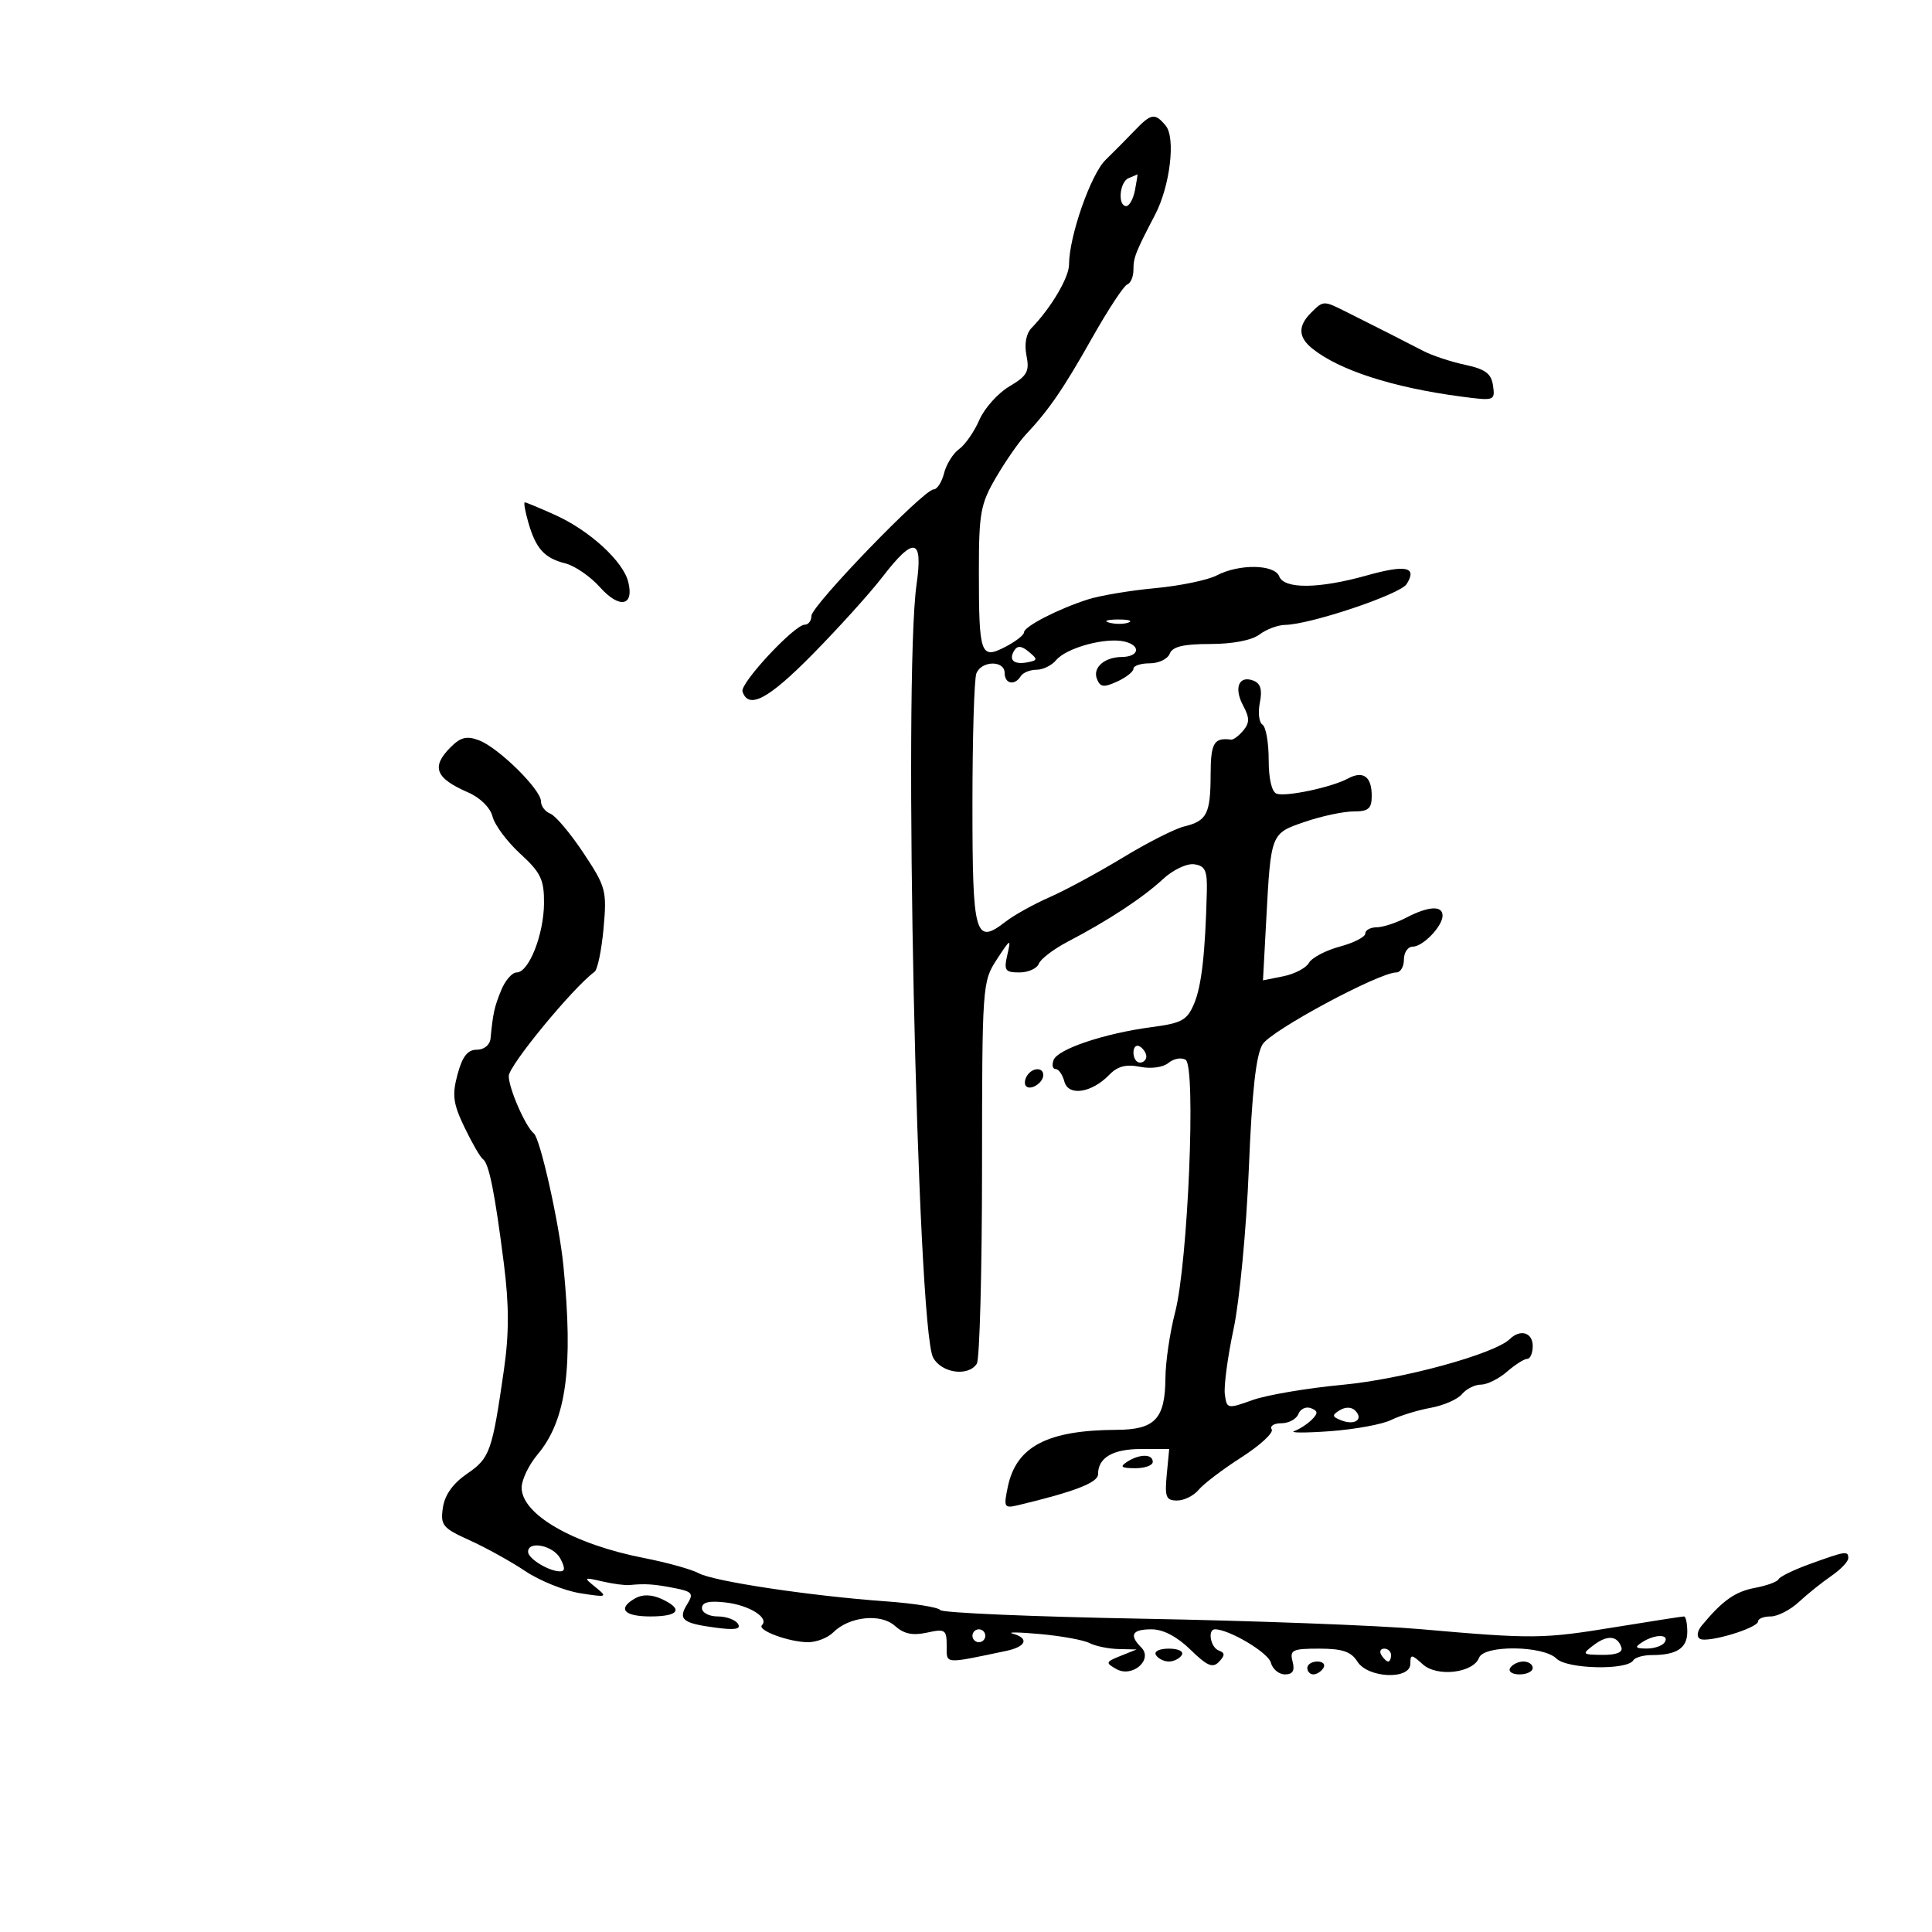 <svg xmlns="http://www.w3.org/2000/svg" width="300" height="300" viewBox="0 0 300 300" version="1.1">
	<path d="M 176.212 20.250 C 175.030 21.488, 172.988 23.547, 171.674 24.827 C 169.371 27.070, 166 36.727, 166 41.081 C 166 43.080, 163.199 47.821, 160.191 50.914 C 159.335 51.793, 159.033 53.415, 159.391 55.207 C 159.885 57.673, 159.503 58.362, 156.734 60.001 C 154.955 61.054, 152.858 63.397, 152.072 65.208 C 151.287 67.018, 149.876 69.052, 148.937 69.727 C 147.997 70.401, 146.944 72.089, 146.595 73.477 C 146.247 74.865, 145.512 76, 144.962 76 C 143.445 76, 126 94.057, 126 95.628 C 126 96.383, 125.533 97, 124.963 97 C 123.365 97, 114.873 106.118, 115.294 107.382 C 116.232 110.202, 119.307 108.574, 126.142 101.637 C 130.189 97.530, 135.075 92.123, 137 89.622 C 141.939 83.206, 143.357 83.507, 142.322 90.750 C 140.233 105.360, 142.392 206.126, 144.893 210.801 C 146.190 213.223, 150.366 213.807, 151.680 211.750 C 152.119 211.063, 152.483 197.446, 152.489 181.490 C 152.500 152.993, 152.540 152.419, 154.779 148.990 C 156.923 145.708, 157.020 145.664, 156.421 148.250 C 155.856 150.687, 156.068 151, 158.285 151 C 159.660 151, 161.020 150.391, 161.305 149.647 C 161.591 148.902, 163.650 147.342, 165.880 146.179 C 172.045 142.966, 177.456 139.409, 180.575 136.518 C 182.149 135.060, 184.293 134.041, 185.444 134.206 C 187.148 134.450, 187.482 135.184, 187.396 138.500 C 187.148 148.097, 186.580 153.094, 185.424 155.843 C 184.342 158.417, 183.516 158.875, 178.843 159.490 C 171.542 160.450, 164.257 162.889, 163.603 164.592 C 163.306 165.366, 163.446 166, 163.915 166 C 164.383 166, 164.994 166.871, 165.273 167.935 C 165.884 170.271, 169.516 169.722, 172.263 166.880 C 173.533 165.566, 174.861 165.222, 177.011 165.652 C 178.746 165.999, 180.606 165.742, 181.454 165.038 C 182.256 164.373, 183.449 164.160, 184.105 164.565 C 185.740 165.576, 184.473 196.087, 182.477 203.749 C 181.665 206.868, 180.986 211.463, 180.968 213.960 C 180.924 220.325, 179.355 221.995, 173.390 222.024 C 162.619 222.076, 157.800 224.604, 156.488 230.888 C 155.823 234.073, 155.921 234.242, 158.140 233.712 C 166.820 231.643, 170.500 230.220, 170.500 228.935 C 170.500 226.343, 172.788 225, 177.205 225 L 181.553 225 181.171 229 C 180.842 232.450, 181.063 233, 182.773 233 C 183.863 233, 185.373 232.251, 186.128 231.334 C 186.882 230.418, 189.875 228.146, 192.779 226.285 C 195.682 224.424, 197.793 222.474, 197.470 221.951 C 197.146 221.428, 197.823 221, 198.972 221 C 200.122 221, 201.311 220.353, 201.614 219.563 C 201.917 218.773, 202.792 218.367, 203.557 218.660 C 204.666 219.086, 204.696 219.447, 203.706 220.436 C 203.023 221.120, 201.797 221.918, 200.982 222.210 C 200.167 222.503, 202.650 222.515, 206.500 222.238 C 210.350 221.960, 214.625 221.178, 216 220.500 C 217.375 219.822, 220.142 218.970, 222.150 218.607 C 224.157 218.244, 226.349 217.284, 227.022 216.474 C 227.695 215.663, 229.021 215, 229.969 215 C 230.918 215, 232.732 214.100, 234 213 C 235.268 211.900, 236.687 211, 237.153 211 C 237.619 211, 238 210.100, 238 209 C 238 206.914, 236.087 206.333, 234.450 207.922 C 232.049 210.252, 217.795 214.155, 208.500 215.028 C 203 215.544, 196.700 216.611, 194.500 217.399 C 190.589 218.800, 190.493 218.780, 190.192 216.502 C 190.022 215.220, 190.636 210.645, 191.555 206.336 C 192.475 202.026, 193.537 190.850, 193.917 181.500 C 194.408 169.429, 195.027 163.822, 196.054 162.162 C 197.392 159.998, 214.139 151, 216.827 151 C 217.472 151, 218 150.100, 218 149 C 218 147.900, 218.605 147, 219.345 147 C 220.946 147, 224 143.832, 224 142.171 C 224 140.575, 221.803 140.700, 218.364 142.494 C 216.789 143.315, 214.713 143.990, 213.750 143.994 C 212.787 143.997, 212 144.433, 212 144.961 C 212 145.490, 210.215 146.404, 208.033 146.991 C 205.851 147.579, 203.701 148.712, 203.254 149.510 C 202.807 150.309, 201.018 151.246, 199.279 151.594 L 196.115 152.227 196.620 142.863 C 197.350 129.310, 197.305 129.425, 202.673 127.596 C 205.249 126.718, 208.626 126, 210.178 126 C 212.503 126, 213 125.570, 213 123.559 C 213 120.572, 211.667 119.616, 209.291 120.898 C 206.788 122.248, 199.741 123.747, 198.245 123.248 C 197.480 122.993, 197 120.962, 197 117.976 C 197 115.304, 196.565 112.849, 196.033 112.520 C 195.501 112.191, 195.319 110.655, 195.629 109.105 C 196.030 107.098, 195.743 106.115, 194.628 105.688 C 192.374 104.823, 191.558 106.805, 193.033 109.561 C 194.047 111.456, 194.051 112.233, 193.055 113.434 C 192.369 114.260, 191.514 114.897, 191.154 114.850 C 188.503 114.499, 187.999 115.358, 187.985 120.250 C 187.967 126.388, 187.417 127.468, 183.871 128.335 C 182.425 128.688, 178.150 130.857, 174.371 133.154 C 170.592 135.451, 165.475 138.220, 163 139.308 C 160.525 140.396, 157.459 142.097, 156.186 143.087 C 151.409 146.806, 151 145.379, 151 124.975 C 151 114.629, 151.273 105.452, 151.607 104.582 C 152.379 102.570, 156 102.503, 156 104.500 C 156 106.198, 157.566 106.511, 158.500 105 C 158.840 104.450, 159.936 104, 160.937 104 C 161.937 104, 163.309 103.333, 163.986 102.517 C 165.604 100.567, 171.773 98.905, 174.682 99.635 C 177.223 100.273, 176.868 101.991, 174.191 102.015 C 171.508 102.040, 169.654 103.657, 170.321 105.393 C 170.828 106.716, 171.364 106.791, 173.466 105.833 C 174.860 105.198, 176 104.301, 176 103.839 C 176 103.378, 177.139 103, 178.531 103 C 179.924 103, 181.322 102.325, 181.638 101.500 C 182.057 100.409, 183.770 100, 187.916 100 C 191.381 100, 194.379 99.424, 195.559 98.532 C 196.626 97.724, 198.425 97.049, 199.556 97.032 C 203.482 96.971, 217.412 92.295, 218.418 90.700 C 220.107 88.022, 218.341 87.641, 212.212 89.361 C 204.806 91.439, 199.404 91.494, 198.638 89.500 C 197.916 87.617, 192.427 87.528, 188.948 89.344 C 187.544 90.077, 183.236 90.970, 179.374 91.329 C 175.512 91.688, 170.811 92.475, 168.926 93.079 C 164.269 94.571, 159 97.290, 159 98.202 C 159 98.613, 157.694 99.624, 156.097 100.450 C 152.268 102.430, 152 101.665, 152 88.756 C 152 79.628, 152.253 78.244, 154.680 74.103 C 156.154 71.588, 158.211 68.624, 159.253 67.515 C 162.882 63.651, 165.084 60.446, 169.567 52.500 C 172.049 48.100, 174.512 44.350, 175.040 44.167 C 175.568 43.983, 176 42.965, 176 41.903 C 176 39.971, 176.288 39.238, 179.365 33.332 C 181.691 28.868, 182.581 21.405, 181.012 19.514 C 179.342 17.502, 178.749 17.593, 176.212 20.250 M 175.250 27.662 C 173.839 28.232, 173.520 32, 174.883 32 C 175.369 32, 175.982 30.875, 176.245 29.500 C 176.508 28.125, 176.673 27.036, 176.611 27.079 C 176.550 27.122, 175.938 27.385, 175.250 27.662 M 203.571 48.571 C 201.527 50.616, 201.583 52.353, 203.750 54.104 C 207.929 57.479, 216.244 60.168, 226.861 61.576 C 232.054 62.265, 232.168 62.226, 231.838 59.890 C 231.572 58.006, 230.653 57.319, 227.500 56.647 C 225.300 56.178, 222.375 55.208, 221 54.491 C 218.446 53.160, 213.588 50.696, 208.846 48.326 C 205.524 46.666, 205.474 46.669, 203.571 48.571 M 82.028 81.097 C 83.202 85.192, 84.527 86.664, 87.770 87.478 C 89.249 87.850, 91.674 89.515, 93.159 91.179 C 96.192 94.576, 98.503 94.140, 97.552 90.351 C 96.741 87.121, 91.524 82.353, 86.167 79.947 C 83.784 78.876, 81.678 78, 81.487 78 C 81.296 78, 81.539 79.394, 82.028 81.097 M 172.269 96.693 C 173.242 96.947, 174.592 96.930, 175.269 96.656 C 175.946 96.382, 175.150 96.175, 173.500 96.195 C 171.850 96.215, 171.296 96.439, 172.269 96.693 M 157.489 101.018 C 156.574 102.498, 157.442 103.255, 159.577 102.838 C 161.140 102.534, 161.156 102.371, 159.745 101.201 C 158.620 100.269, 157.984 100.218, 157.489 101.018 M 69.982 116.018 C 66.913 119.087, 67.585 120.827, 72.697 123.051 C 74.574 123.867, 76.139 125.419, 76.488 126.810 C 76.815 128.112, 78.752 130.707, 80.791 132.575 C 83.972 135.489, 84.496 136.580, 84.475 140.236 C 84.446 145.113, 82.125 151, 80.231 151 C 79.527 151, 78.446 152.238, 77.829 153.750 C 76.758 156.376, 76.560 157.272, 76.171 161.250 C 76.072 162.264, 75.175 163, 74.039 163 C 72.611 163, 71.796 164.042, 71.046 166.828 C 70.178 170.053, 70.350 171.353, 72.139 175.078 C 73.308 177.510, 74.592 179.725, 74.994 180 C 75.928 180.640, 76.855 185.279, 78.246 196.268 C 79.060 202.701, 79.059 207.096, 78.241 212.768 C 76.416 225.436, 76.067 226.415, 72.523 228.844 C 70.338 230.341, 69.061 232.133, 68.771 234.107 C 68.369 236.843, 68.727 237.279, 72.916 239.171 C 75.437 240.309, 79.330 242.466, 81.568 243.963 C 83.805 245.461, 87.630 247.003, 90.068 247.391 C 94.260 248.058, 94.392 248.009, 92.500 246.480 C 90.574 244.923, 90.611 244.889, 93.500 245.557 C 95.150 245.939, 97.063 246.195, 97.750 246.126 C 100.173 245.882, 101.532 245.973, 104.693 246.588 C 107.501 247.135, 107.746 247.433, 106.731 249.060 C 105.234 251.457, 105.931 252.047, 111.070 252.736 C 114.127 253.146, 115.108 252.984, 114.594 252.152 C 114.202 251.518, 112.784 251, 111.441 251 C 110.098 251, 109 250.415, 109 249.701 C 109 248.791, 110.111 248.531, 112.705 248.834 C 116.363 249.261, 119.462 251.205, 118.314 252.353 C 117.519 253.148, 122.542 255, 125.494 255 C 126.794 255, 128.538 254.319, 129.371 253.487 C 131.851 251.006, 136.770 250.482, 138.960 252.464 C 140.337 253.710, 141.717 254.001, 143.933 253.515 C 146.763 252.893, 147 253.049, 147 255.534 C 147 258.447, 146.472 258.401, 156.250 256.350 C 159.367 255.696, 159.858 254.380, 157.250 253.671 C 156.287 253.409, 158.200 253.438, 161.500 253.734 C 164.800 254.031, 168.258 254.662, 169.184 255.137 C 170.111 255.612, 172.136 256.029, 173.684 256.063 L 176.500 256.127 174 257.128 C 171.670 258.062, 171.626 258.201, 173.356 259.174 C 175.832 260.567, 179.106 257.706, 177.207 255.807 C 175.284 253.884, 175.788 253, 178.810 253 C 180.615 253, 182.776 254.130, 184.851 256.159 C 187.452 258.701, 188.318 259.067, 189.291 258.034 C 190.237 257.029, 190.228 256.650, 189.250 256.292 C 187.969 255.822, 187.467 253, 188.664 253 C 190.857 253, 196.927 256.613, 197.331 258.159 C 197.596 259.172, 198.582 260, 199.523 260 C 200.741 260, 201.083 259.424, 200.710 258 C 200.242 256.211, 200.680 256, 204.853 256 C 208.436 256, 209.809 256.464, 210.768 258 C 212.393 260.602, 219 260.879, 219 258.345 C 219 256.838, 219.172 256.846, 220.933 258.439 C 223.154 260.450, 228.761 259.787, 229.675 257.406 C 230.441 255.408, 239.657 255.514, 241.687 257.544 C 243.321 259.178, 252.639 259.392, 253.612 257.819 C 253.890 257.368, 255.180 257, 256.477 257 C 260.353 257, 262 255.924, 262 253.393 C 262 252.077, 261.772 251, 261.493 251 C 261.215 251, 256.377 251.752, 250.743 252.671 C 239.532 254.500, 238.088 254.515, 220.500 252.969 C 213.900 252.389, 194.550 251.663, 177.500 251.354 C 160.450 251.046, 146.275 250.441, 146 250.009 C 145.725 249.578, 141.900 248.967, 137.500 248.652 C 125.854 247.817, 110.809 245.555, 108.500 244.292 C 107.400 243.691, 103.575 242.627, 100 241.928 C 89.047 239.789, 81 235.161, 81 231 C 81 229.784, 82.113 227.466, 83.474 225.849 C 87.939 220.543, 89.054 212.374, 87.481 196.500 C 86.834 189.969, 83.890 176.803, 82.897 176 C 81.596 174.948, 79 169.009, 79 167.086 C 79 165.465, 88.969 153.355, 92.332 150.890 C 92.790 150.555, 93.415 147.516, 93.721 144.137 C 94.250 138.305, 94.091 137.711, 90.598 132.449 C 88.573 129.400, 86.260 126.653, 85.458 126.346 C 84.656 126.038, 84 125.174, 84 124.426 C 84 122.597, 77.412 116.107, 74.388 114.958 C 72.488 114.235, 71.536 114.464, 69.982 116.018 M 176 163.441 C 176 164.298, 176.450 165, 177 165 C 177.550 165, 178 164.577, 178 164.059 C 178 163.541, 177.550 162.840, 177 162.500 C 176.450 162.160, 176 162.584, 176 163.441 M 159.459 167.067 C 159.096 167.653, 159.040 168.373, 159.333 168.667 C 160.050 169.383, 162 168.121, 162 166.941 C 162 165.663, 160.274 165.748, 159.459 167.067 M 208.020 218.988 C 206.778 219.755, 206.824 219.995, 208.321 220.570 C 210.408 221.370, 211.770 220.370, 210.425 219.025 C 209.857 218.457, 208.903 218.442, 208.020 218.988 M 175 227 C 173.831 227.755, 174.107 227.973, 176.250 227.985 C 177.762 227.993, 179 227.550, 179 227 C 179 225.736, 176.957 225.736, 175 227 M 82 240.965 C 82 242.027, 85.231 244, 86.969 244 C 87.760 244, 87.769 243.437, 87 242 C 85.921 239.984, 82 239.172, 82 240.965 M 281 242.870 C 278.525 243.767, 276.355 244.823, 276.177 245.218 C 276 245.613, 274.351 246.219, 272.514 246.563 C 269.429 247.142, 267.473 248.525, 264.260 252.399 C 263.540 253.267, 263.411 254.136, 263.952 254.470 C 265.096 255.177, 273 252.807, 273 251.757 C 273 251.340, 273.880 251, 274.955 251 C 276.030 251, 278 249.988, 279.333 248.750 C 280.666 247.512, 282.937 245.691, 284.378 244.703 C 285.820 243.715, 287 242.478, 287 241.953 C 287 240.779, 286.612 240.838, 281 242.870 M 98.686 248.156 C 95.813 249.764, 96.819 251, 101 251 C 105.472 251, 106.177 249.857, 102.686 248.267 C 101.202 247.590, 99.767 247.551, 98.686 248.156 M 151 254 C 151 254.550, 151.450 255, 152 255 C 152.550 255, 153 254.550, 153 254 C 153 253.450, 152.550 253, 152 253 C 151.450 253, 151 253.450, 151 254 M 247.460 255.455 C 245.601 256.860, 245.672 256.938, 248.833 256.968 C 250.973 256.989, 252.025 256.575, 251.771 255.813 C 251.155 253.965, 249.601 253.836, 247.460 255.455 M 255 255 C 253.781 255.788, 253.910 255.972, 255.691 255.985 C 256.896 255.993, 258.160 255.550, 258.500 255 C 259.287 253.727, 256.970 253.727, 255 255 M 179.500 257 C 179.840 257.550, 180.740 258, 181.500 258 C 182.260 258, 183.160 257.550, 183.500 257 C 183.852 256.431, 182.991 256, 181.500 256 C 180.009 256, 179.148 256.431, 179.500 257 M 214.500 257 C 214.840 257.550, 215.316 258, 215.559 258 C 215.802 258, 216 257.550, 216 257 C 216 256.450, 215.523 256, 214.941 256 C 214.359 256, 214.160 256.450, 214.500 257 M 203 259 C 203 259.550, 203.423 260, 203.941 260 C 204.459 260, 205.160 259.550, 205.500 259 C 205.840 258.450, 205.416 258, 204.559 258 C 203.702 258, 203 258.450, 203 259 M 234.500 259 C 234.160 259.550, 234.809 260, 235.941 260 C 237.073 260, 238 259.550, 238 259 C 238 258.450, 237.352 258, 236.559 258 C 235.766 258, 234.840 258.450, 234.500 259" stroke="none" fill="black" fill-rule="evenodd"/>
</svg>